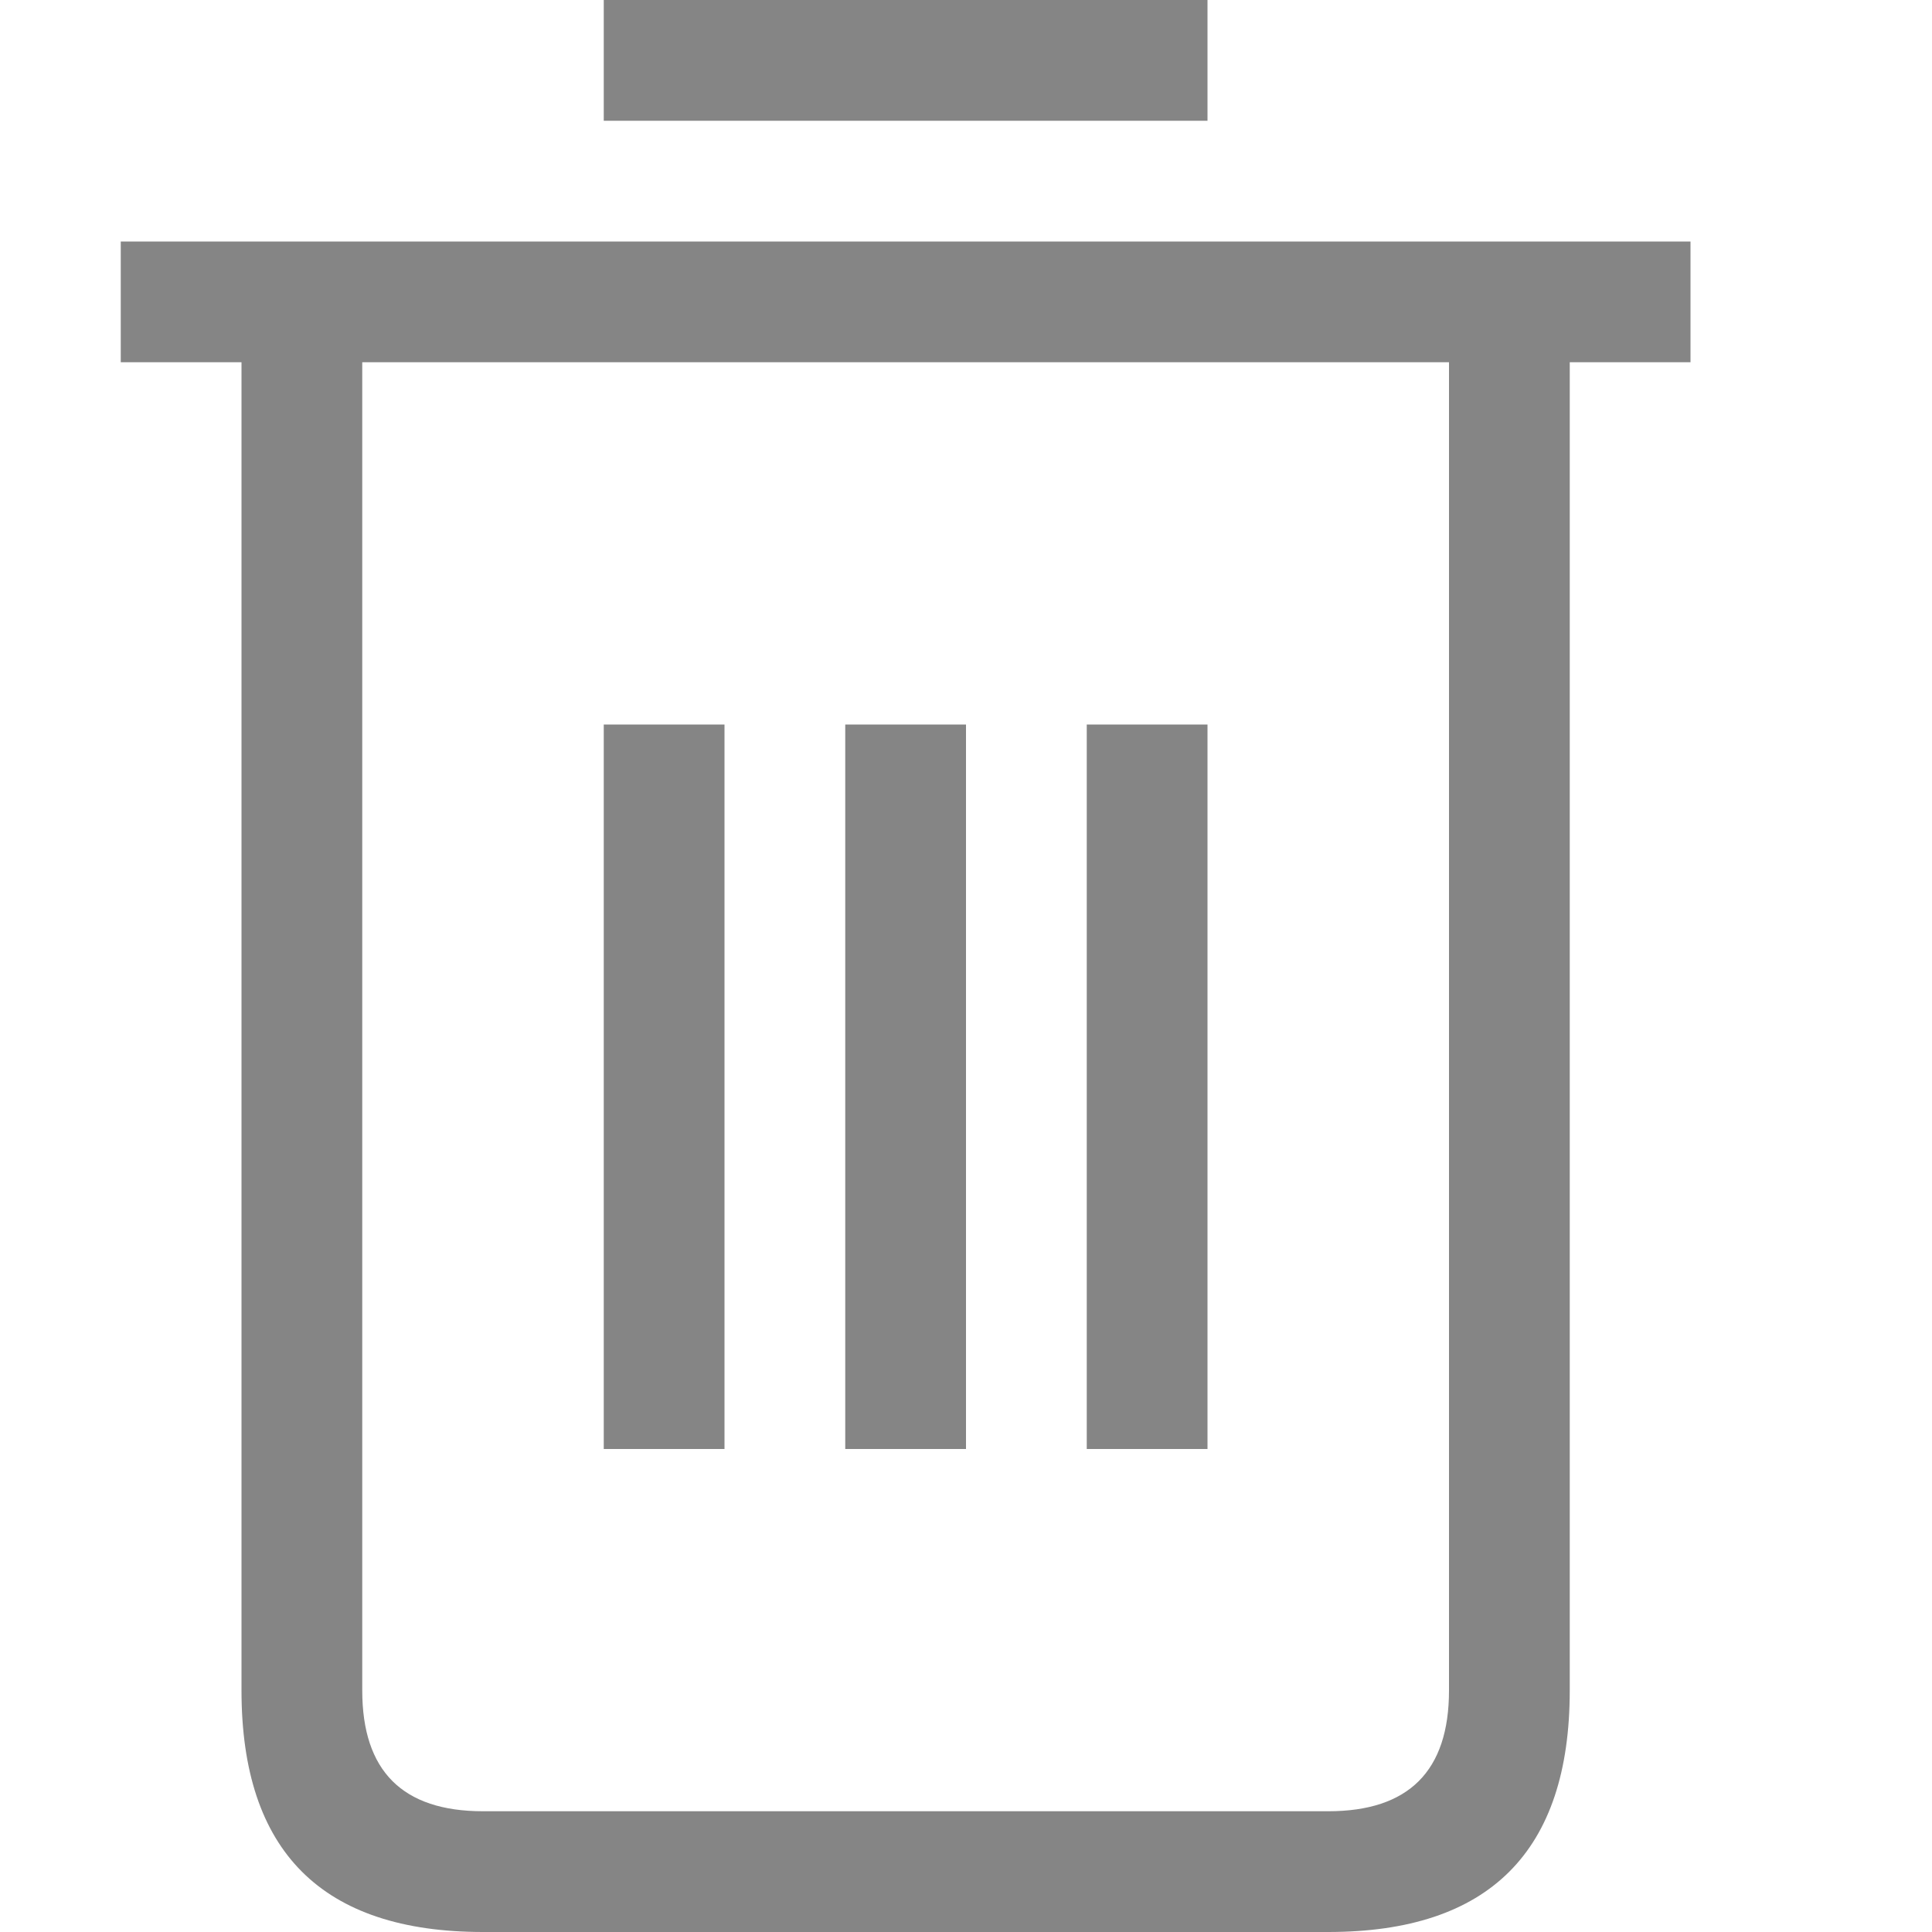 <svg viewBox="0 0 16 16" width="16" height="16" xmlns="http://www.w3.org/2000/svg" fill="#858585" fill-opacity="1">
  <path d="M 5 0 L 10 0 L 10 1 L 5 1 L 5 0 M 1 2 L 14 2 L 14 3 L 13 3 L 13 14 Q 13 16 11 16 L 4 16 Q 2 16 2 14 L 2 3 L 1 3 L 1 2 M 3 3 L 3 14 Q 3 15 4 15 L 11 15 Q 12 15 12 14 L 12 3 L 3 3 M 5 6 L 5 12 L 6 12 L 6 6 L 5 6 M 7 6 L 7 12 L 8 12 L 8 6 L 7 6 M 9 6 L 9 12 L 10 12 L 10 6 L 9 6"></path>
</svg>
